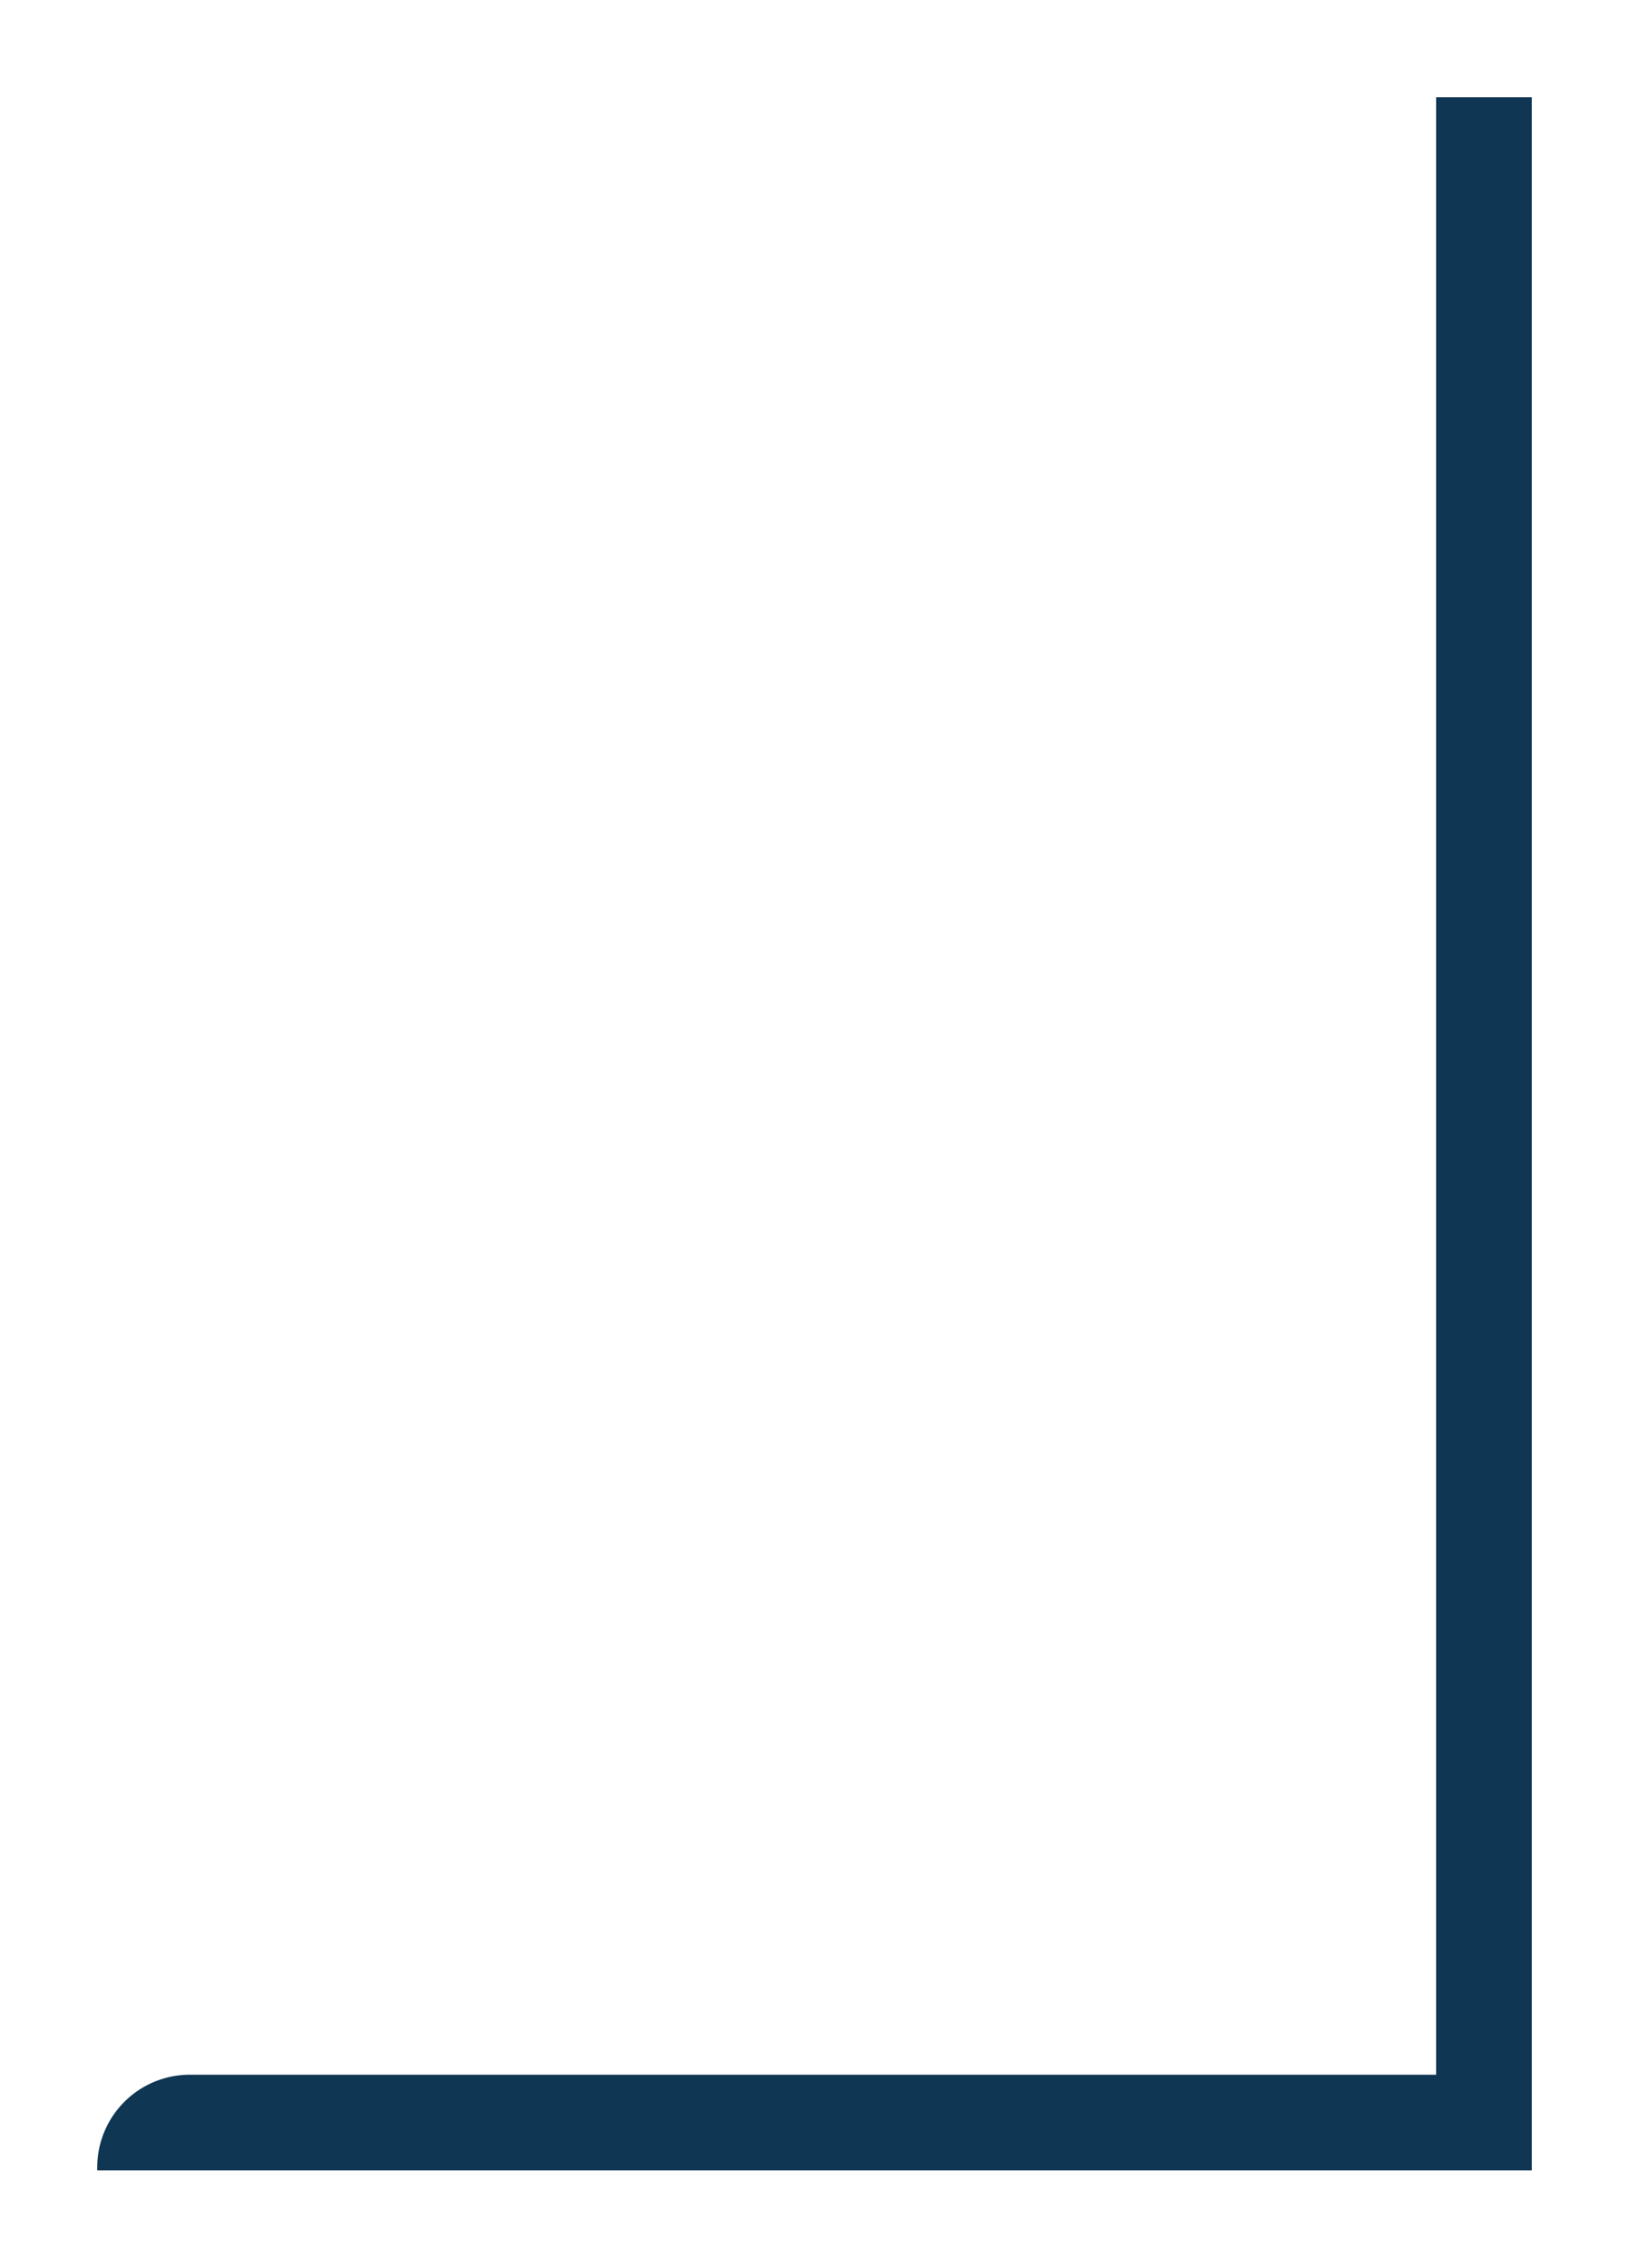 <svg xmlns="http://www.w3.org/2000/svg" xmlns:xlink="http://www.w3.org/1999/xlink" width="510.997" height="711.002" viewBox="0 0 510.997 711.002">
  <defs>
    <filter id="합치기_2" x="0" y="0" width="510.997" height="711.002" filterUnits="userSpaceOnUse">
      <feOffset dy="5" input="SourceAlpha"/>
      <feGaussianBlur stdDeviation="10" result="blur"/>
      <feFlood flood-color="#454c53" flood-opacity="0.502"/>
      <feComposite operator="in" in2="blur"/>
      <feComposite in="SourceGraphic"/>
    </filter>
  </defs>
  <g transform="matrix(1, 0, 0, 1, 0, 0)" filter="url(#합치기_2)">
    <path id="합치기_2-2" data-name="합치기 2" d="M13051,17384v-.955a29.044,29.044,0,0,1,29.043-29.043H13471v-620h30v650Z" transform="translate(-13020.5 -16708.5)" fill="#0f3653" stroke="rgba(0,0,0,0)" stroke-miterlimit="10" stroke-width="1"/>
  </g>
</svg>
